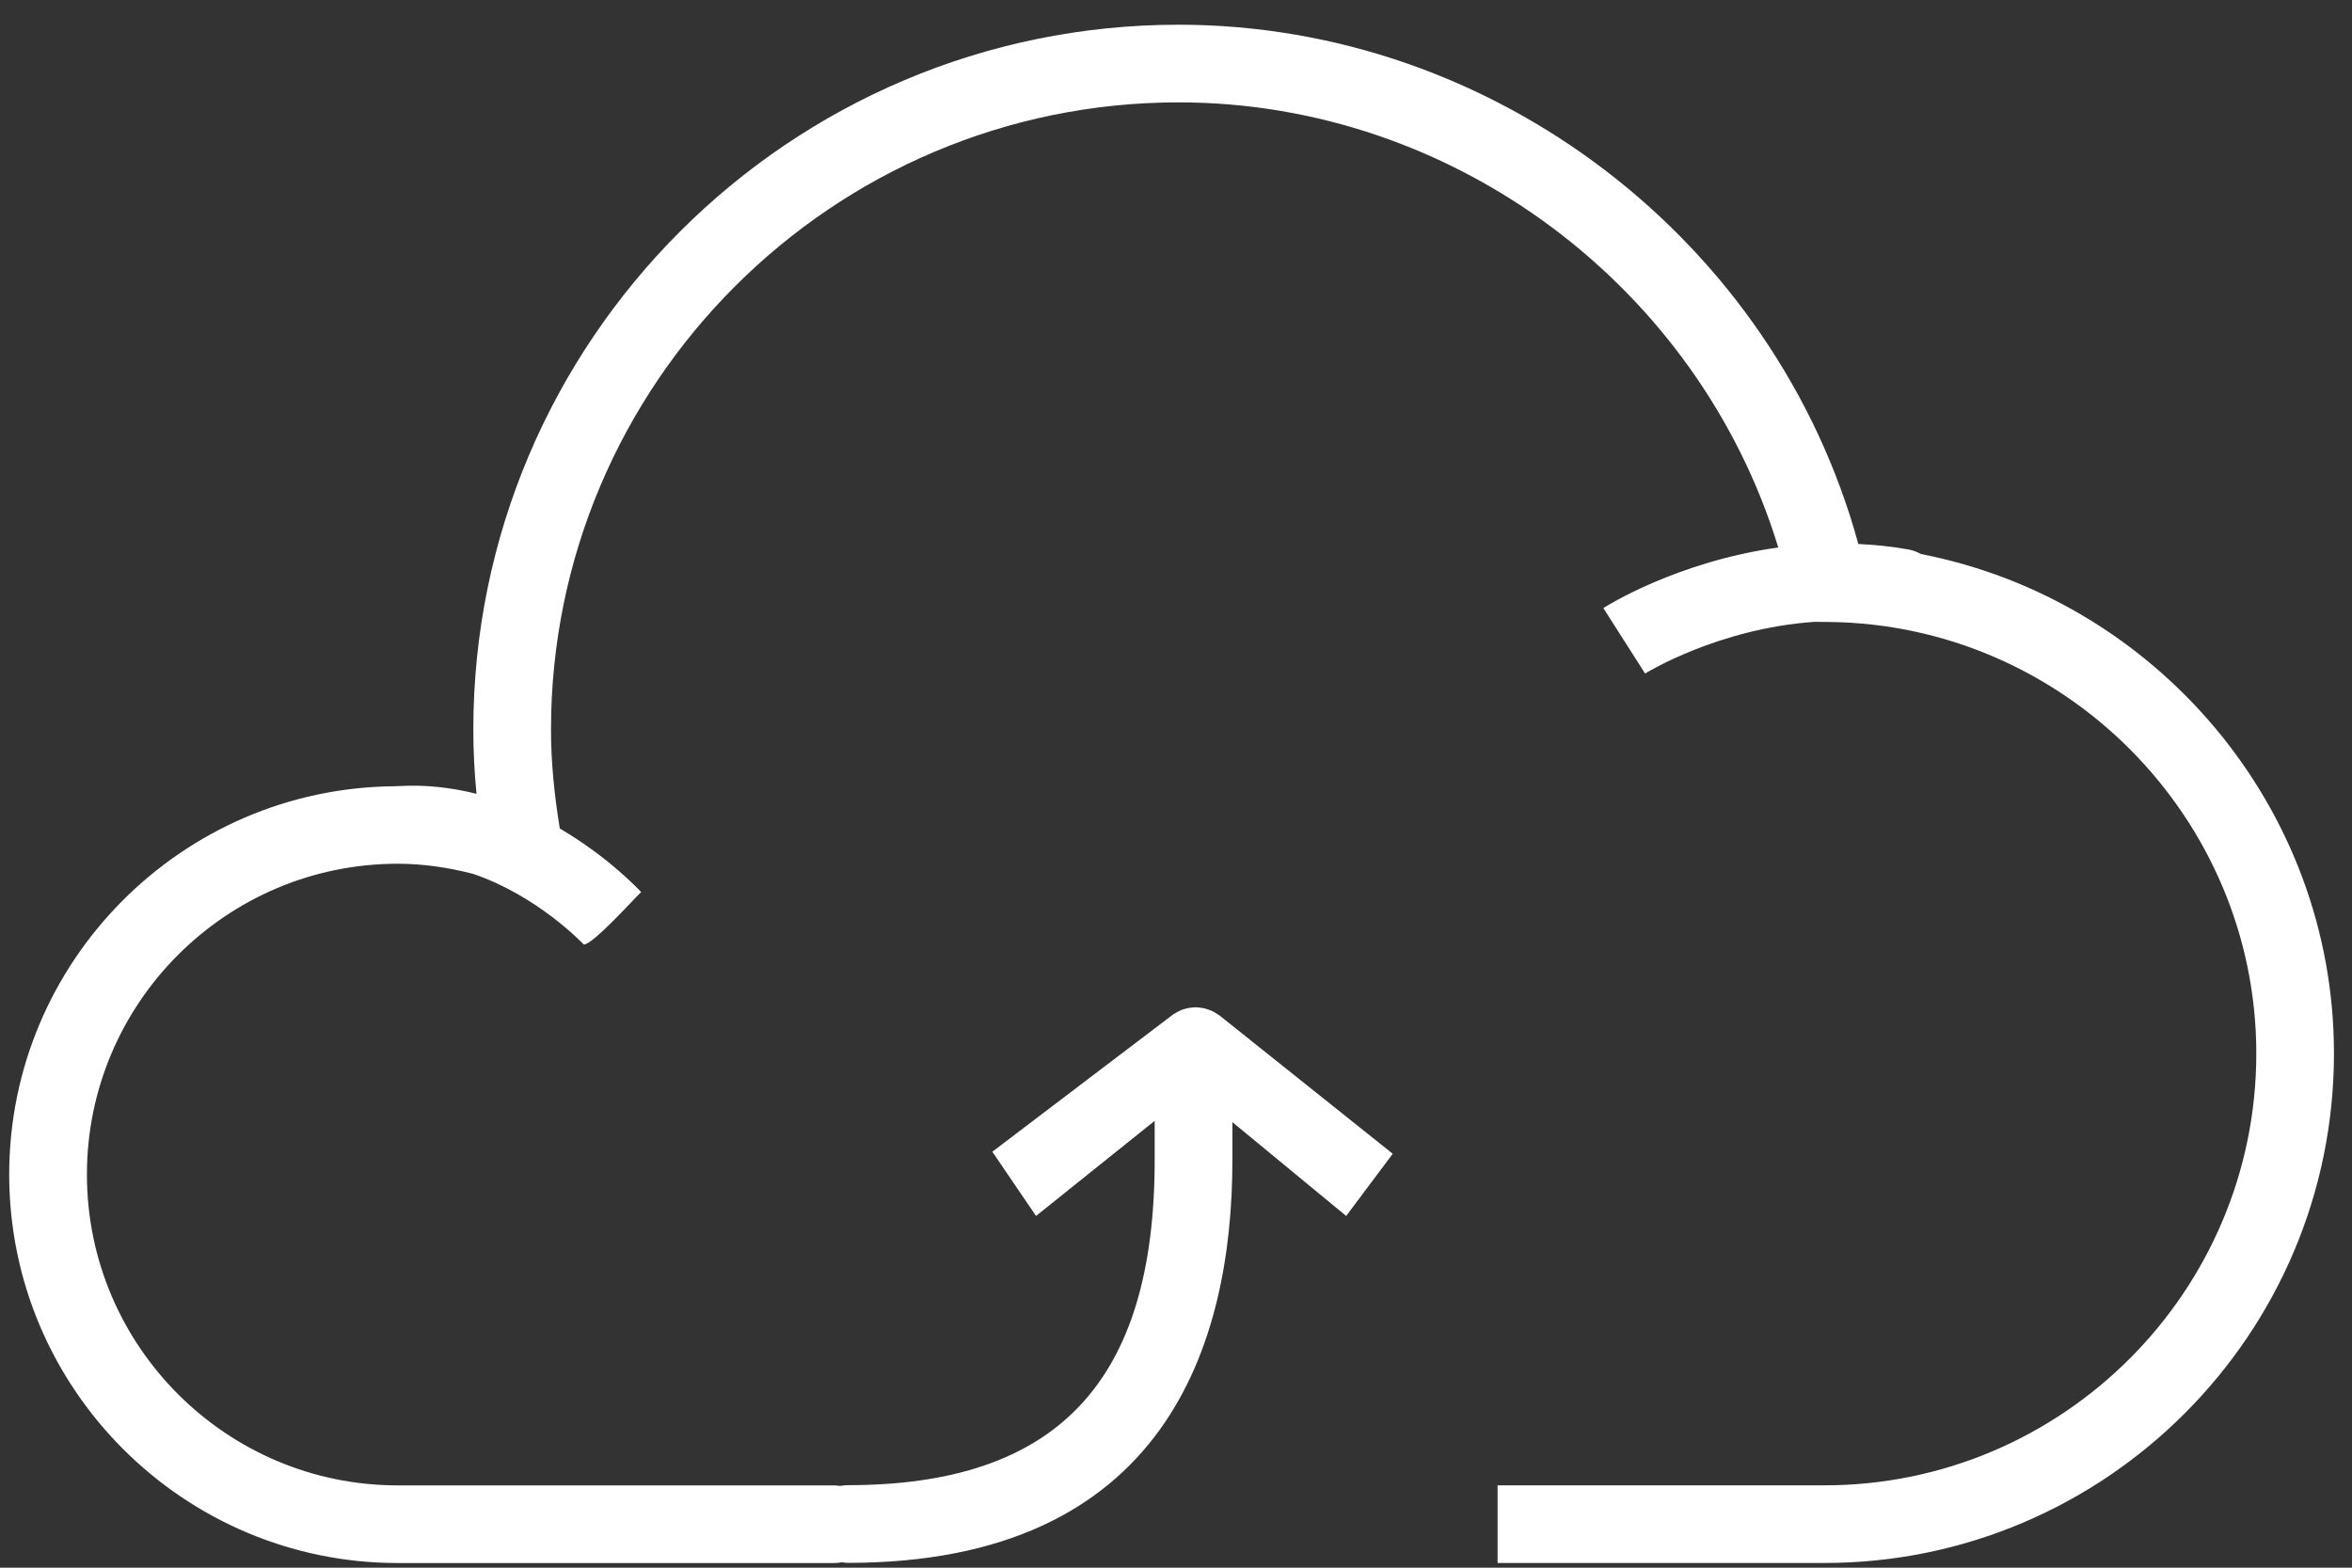 <svg width="45" height="30" viewBox="0 0 45 30" fill="none" xmlns="http://www.w3.org/2000/svg">
<rect x="0" y="0" width="45" height="30" fill="#333333" stroke="none"/>
<path d="M36.752 10.602C36.68 10.562 36.604 10.531 36.519 10.516C36.19 10.456 35.869 10.425 35.555 10.41C33.969 4.617 28.595 0.473 22.55 0.473C15.109 0.473 9.056 6.524 9.056 13.963C9.056 14.368 9.076 14.775 9.117 15.191C8.652 15.074 8.152 15.012 7.623 15.043C7.619 15.043 7.615 15.043 7.612 15.043C7.602 15.043 7.593 15.044 7.584 15.044C7.575 15.045 7.567 15.044 7.557 15.045C7.555 15.045 7.553 15.046 7.551 15.046C3.479 15.078 0.176 18.397 0.176 22.476C0.176 26.575 3.512 29.911 7.611 29.911H15.958C16.009 29.911 16.058 29.906 16.106 29.896C16.144 29.902 16.181 29.908 16.221 29.908C22.302 29.908 23.579 25.716 23.579 22.199V21.474L25.756 23.269C25.756 23.269 26.5 22.275 26.647 22.079L23.321 19.423C23.314 19.418 23.308 19.416 23.301 19.411C23.278 19.396 23.255 19.382 23.231 19.369C23.211 19.358 23.191 19.347 23.171 19.339C23.149 19.329 23.127 19.322 23.104 19.315C23.08 19.307 23.056 19.299 23.032 19.294C23.01 19.289 22.988 19.287 22.966 19.284C22.941 19.281 22.916 19.277 22.891 19.277C22.868 19.276 22.844 19.278 22.821 19.28C22.797 19.282 22.773 19.283 22.75 19.288C22.726 19.291 22.703 19.298 22.679 19.304C22.656 19.311 22.634 19.316 22.611 19.325C22.59 19.334 22.568 19.344 22.547 19.355C22.524 19.366 22.501 19.378 22.48 19.392C22.472 19.396 22.464 19.399 22.457 19.404L18.986 22.04C19.13 22.252 19.822 23.269 19.822 23.269L22.092 21.449V22.199C22.092 26.444 20.226 28.421 16.22 28.421C16.169 28.421 16.12 28.427 16.072 28.436C16.034 28.43 15.996 28.425 15.957 28.425H7.611C4.331 28.425 1.663 25.756 1.663 22.476C1.663 19.196 4.331 16.529 7.611 16.529C8.087 16.529 8.571 16.598 9.055 16.724C10.283 17.141 11.149 18.053 11.169 18.075C11.348 18.075 12.124 17.203 12.267 17.072C12.223 17.024 11.641 16.4 10.71 15.854C10.604 15.199 10.542 14.574 10.542 13.963C10.542 7.344 15.929 1.959 22.55 1.959C27.815 1.959 32.502 5.494 34.023 10.477C32.105 10.743 30.754 11.586 30.676 11.636C30.818 11.858 31.475 12.889 31.475 12.889C31.492 12.878 32.871 12.027 34.717 11.9L34.972 11.902C39.492 11.941 43.169 15.645 43.169 20.16C43.169 24.716 39.462 28.424 34.905 28.424H28.653V29.91H34.905C40.281 29.91 44.655 25.536 44.655 20.16C44.655 15.438 41.241 11.474 36.752 10.602Z" fill="white"/>
</svg>
